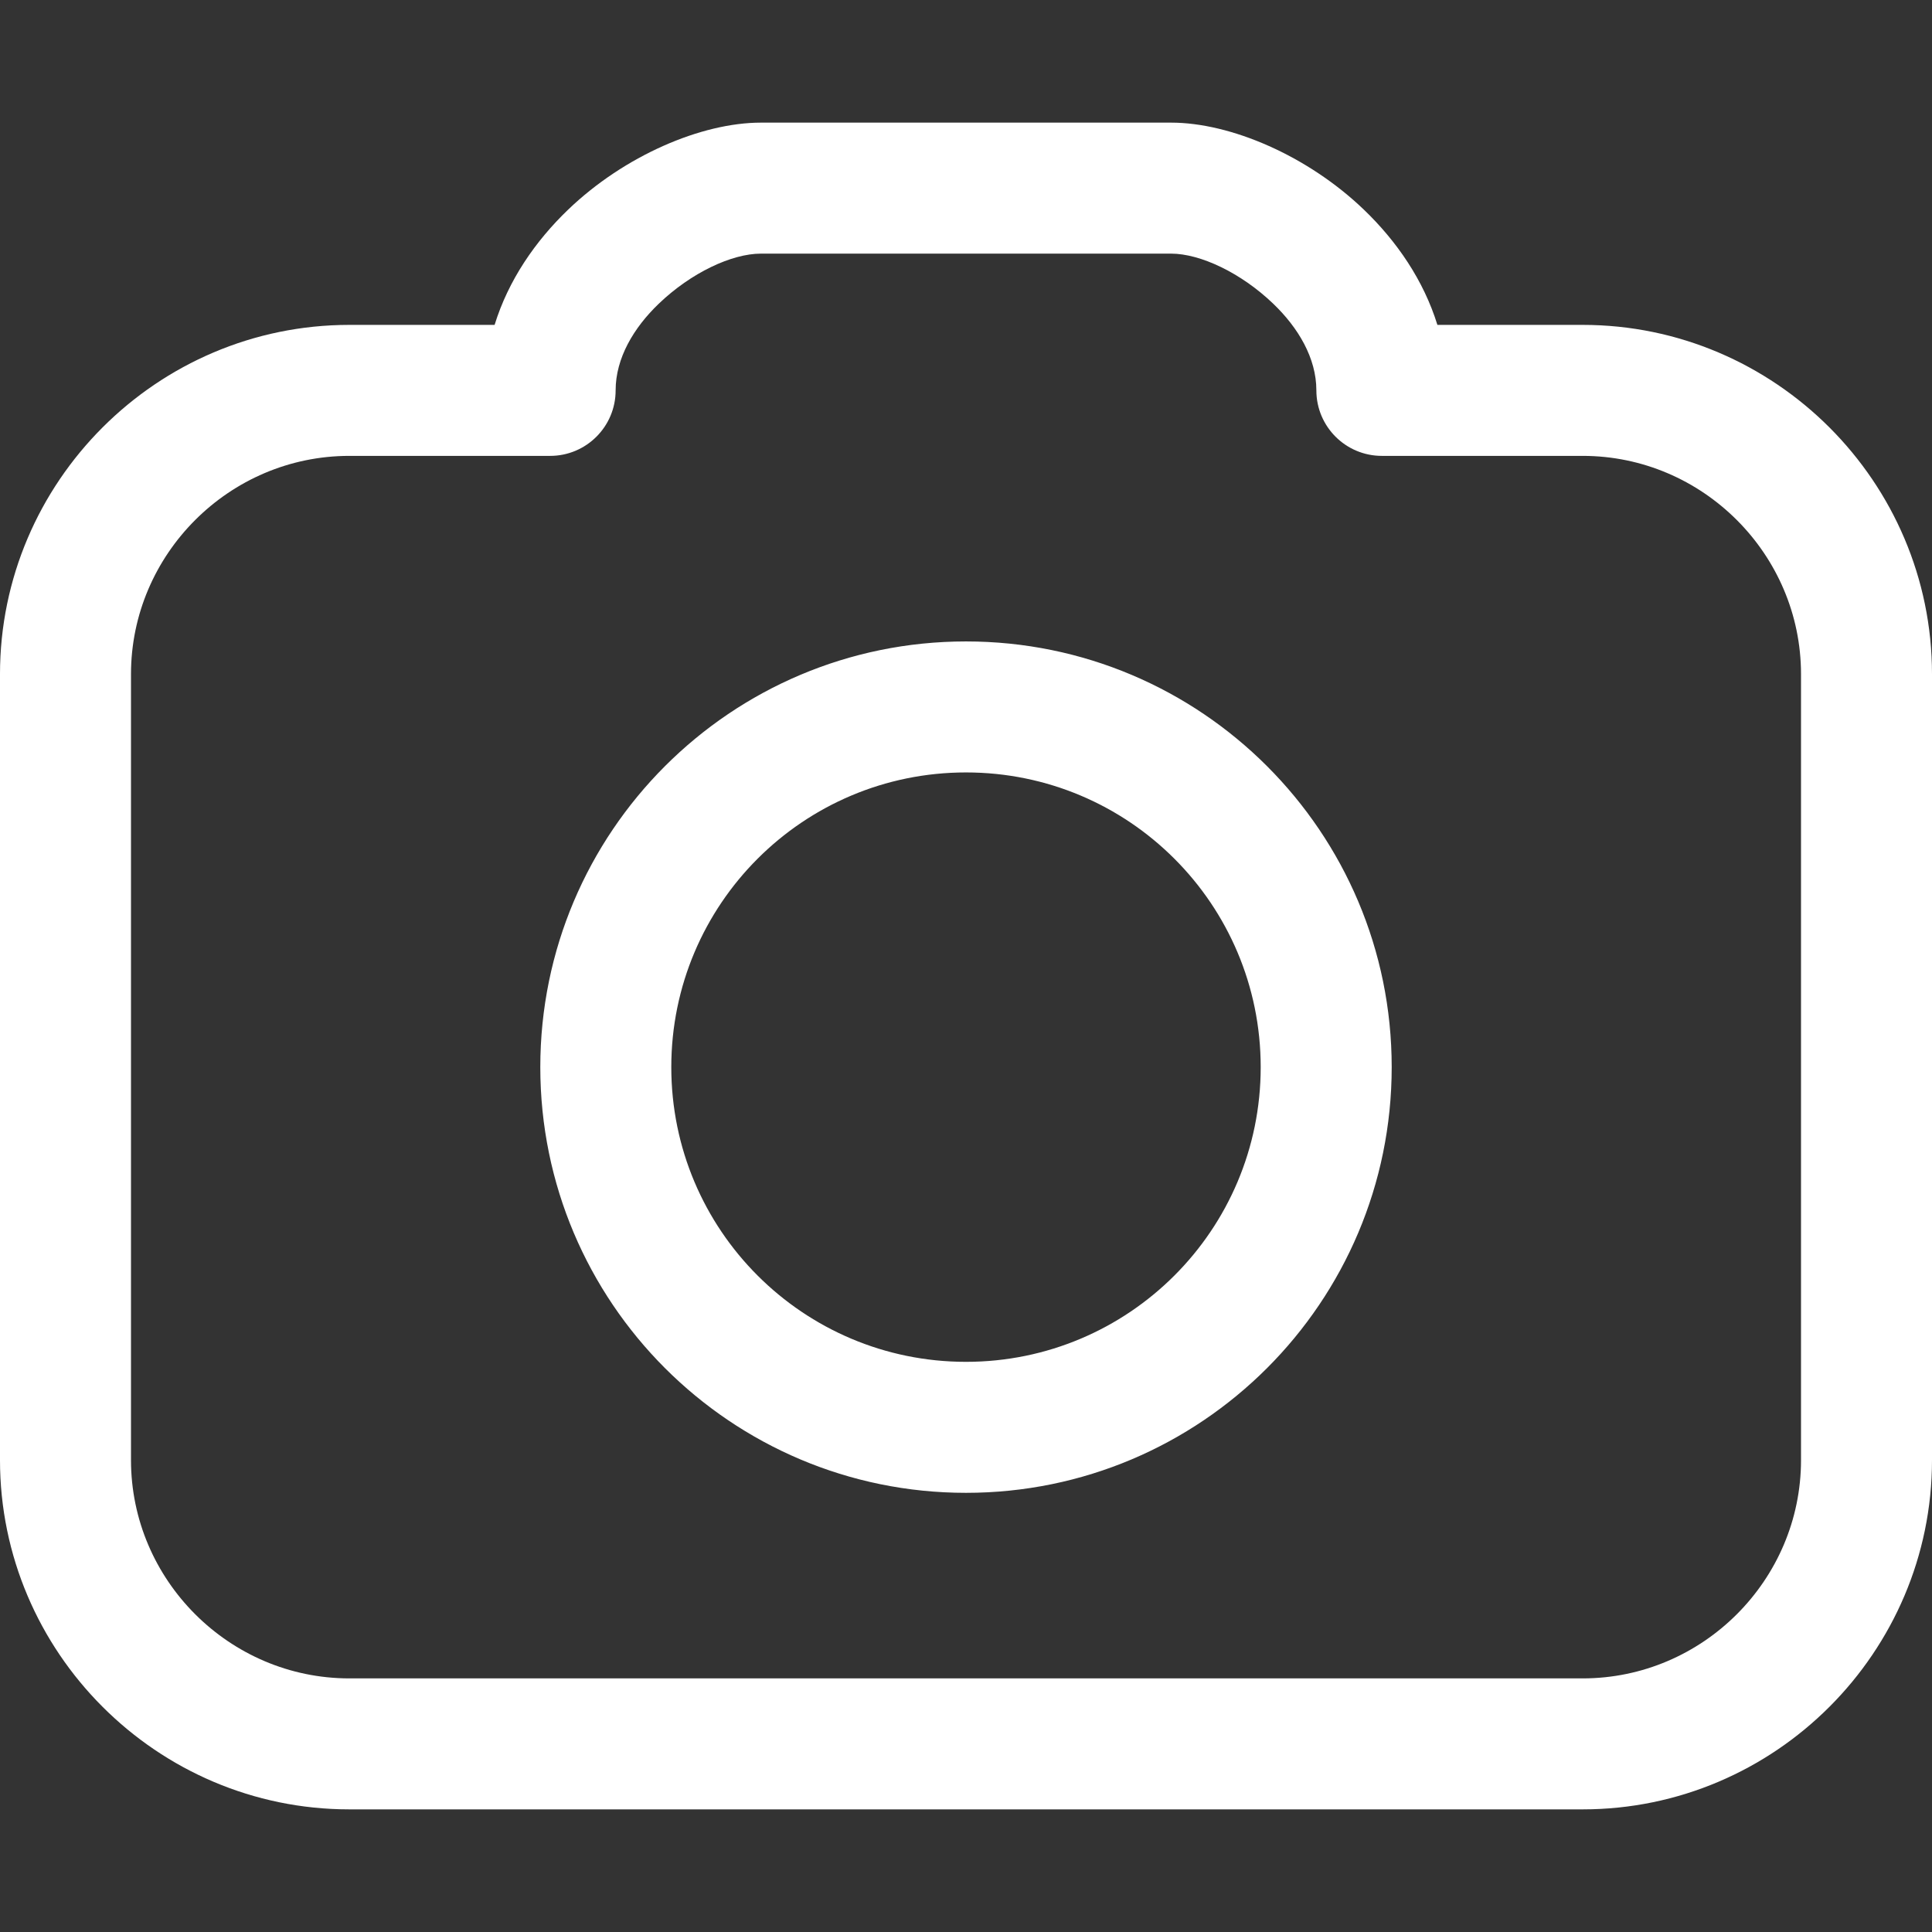 <svg id="SvgjsSvg1133" width="288" height="288" xmlns="http://www.w3.org/2000/svg" version="1.1" xmlns:xlink="http://www.w3.org/1999/xlink" xmlns:svgjs="http://svgjs.com/svgjs"><rect width="100%" height="100%" fill="#333333" stroke="none"/><defs id="SvgjsDefs1134"></defs><g id="SvgjsG1135"><svg xmlns="http://www.w3.org/2000/svg" width="288" height="288" fill-rule="evenodd" clip-rule="evenodd" image-rendering="optimizeQuality" shape-rendering="geometricPrecision" text-rendering="geometricPrecision" viewBox="0 0 2191.85 1913.6"><path fill-rule="nonzero" d="M1630.73 229.46l164.86 0c109.04,0 208.13,44.58 279.91,116.35 71.77,71.77 116.35,170.89 116.35,279.9l0 891.63c0,109.04 -44.57,208.13 -116.34,279.9 -71.77,71.78 -170.88,116.36 -279.92,116.36l-1399.34 0c-109.04,0 -208.13,-44.58 -279.9,-116.36 -71.78,-71.77 -116.36,-170.86 -116.36,-279.9l0 -891.63c0,-109.04 44.58,-208.14 116.36,-279.91 71.77,-71.78 170.86,-116.34 279.9,-116.34l164.87 0c15.58,-50.48 46.02,-94.89 83.46,-130.79 63.66,-61.08 151.05,-98.67 218.71,-98.67l465.25 0c67.66,0 155.06,37.59 218.71,98.67 37.43,35.9 67.87,80.31 83.47,130.79zm-534.81 359.12c133.33,0 254.1,54.07 341.49,141.46 87.4,87.4 141.47,208.16 141.47,341.5 0,133.33 -54.07,254.09 -141.47,341.49 -87.41,87.39 -208.14,141.46 -341.49,141.46 -133.35,0 -254.08,-54.07 -341.49,-141.46 -87.39,-87.41 -141.46,-208.15 -141.46,-341.49 0,-133.35 54.07,-254.09 141.46,-341.5 87.39,-87.39 208.16,-141.46 341.49,-141.46zm236.44 246.52c-60.49,-60.49 -144.09,-97.9 -236.44,-97.9 -92.34,0 -175.95,37.41 -236.44,97.9 -60.47,60.49 -97.9,144.1 -97.9,236.44 0,92.33 37.43,175.95 97.9,236.43 60.49,60.48 144.1,97.91 236.44,97.91 92.33,0 175.95,-37.43 236.44,-97.91 60.49,-60.48 97.9,-144.09 97.9,-236.43 0,-92.35 -37.41,-175.95 -97.9,-236.44zm463.23 -457.03l-227.87 0c-41.03,0 -74.3,-33.27 -74.3,-74.3 0,-36.68 -20.59,-71.15 -48.91,-98.3 -36.67,-35.19 -82.85,-56.85 -115.96,-56.85l-465.25 0c-33.11,0 -79.29,21.66 -115.96,56.85 -28.32,27.16 -48.91,61.62 -48.91,98.3 0,41.03 -33.27,74.3 -74.3,74.3l-227.87 0c-68.04,0 -129.95,27.89 -174.85,72.79 -44.9,44.91 -72.8,106.82 -72.8,174.86l0 891.63c0,68.02 27.9,129.95 72.8,174.85 44.91,44.9 106.82,72.8 174.85,72.8l1399.34 0c68.04,0 129.97,-27.9 174.86,-72.8 44.91,-44.91 72.79,-106.81 72.79,-174.85l0 -891.63c0,-68.02 -27.89,-129.95 -72.8,-174.84 -44.91,-44.91 -106.82,-72.81 -174.85,-72.81z" fill="#ffffff" class="color000 svgShape"></path></svg></g></svg>